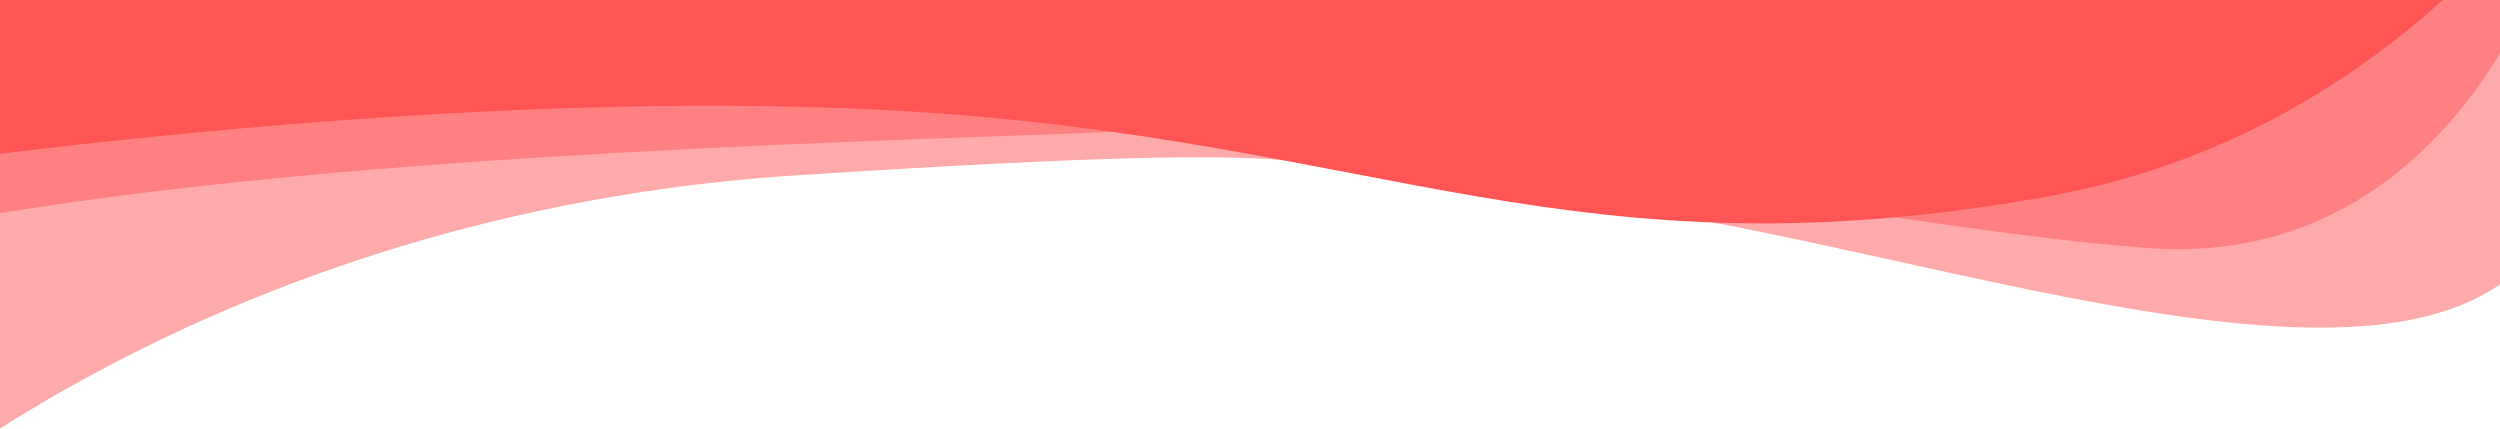 <?xml version="1.0" encoding="UTF-8" standalone="no"?>
<!-- Created with Inkscape (http://www.inkscape.org/) -->

<svg
   xmlns:dc="http://purl.org/dc/elements/1.1/"
   xmlns:cc="http://creativecommons.org/ns#"
   xmlns:rdf="http://www.w3.org/1999/02/22-rdf-syntax-ns#"
   xmlns:svg="http://www.w3.org/2000/svg"
   xmlns="http://www.w3.org/2000/svg"
   xmlns:sodipodi="http://sodipodi.sourceforge.net/DTD/sodipodi-0.dtd"
   xmlns:inkscape="http://www.inkscape.org/namespaces/inkscape"
   width="206.433mm"
   height="35.385mm"
   viewBox="0 0 206.433 35.385"
   version="1.1"
   id="svg8729"
   sodipodi:docname="signup-top.svg"
   inkscape:version="0.92.3 (2405546, 2018-03-11)">
  <defs
     id="defs8723" />
  <sodipodi:namedview
     id="base"
     pagecolor="#ffffff"
     bordercolor="#666666"
     borderopacity="1.0"
     inkscape:pageopacity="0.0"
     inkscape:pageshadow="2"
     inkscape:zoom="12.075"
     inkscape:cx="764.51654"
     inkscape:cy="129.7258"
     inkscape:document-units="mm"
     inkscape:current-layer="layer1"
     showgrid="false"
     inkscape:window-width="1366"
     inkscape:window-height="718"
     inkscape:window-x="0"
     inkscape:window-y="24"
     inkscape:window-maximized="1"
     inkscape:snap-bbox="true"
     showguides="true"
     inkscape:guide-bbox="true">
    <sodipodi:guide
       position="3.594,35.409"
       orientation="0,1"
       id="guide9345"
       inkscape:locked="false" />
  </sodipodi:namedview>
  <g
     inkscape:label="Layer 1"
     inkscape:groupmode="layer"
     id="layer1"
     transform="translate(74.644,-100.417)">
    <path
       inkscape:connector-curvature="0"
       id="path7984"
       d="m 128.221,100.417 c 1.977,0 3.568,1.591 3.568,3.568 v 19.929 c -0.497,0.325 -1.021,0.643 -1.587,0.944 -15.624,8.311 -51.523,-5.652 -76.122,-7.979 -24.599,-2.327 -10.972,-5.317 -62.831,-1.993 -30.269,1.94 -52.538,12.47 -65.893,20.916 v -31.817 c 0,-1.977 1.591,-3.568 3.568,-3.568 z"
       style="fill:#ffaaaa;fill-opacity:1;stroke:none;stroke-width:1.53px;stroke-linecap:butt;stroke-linejoin:miter;stroke-opacity:1" />
    <path
       inkscape:connector-curvature="0"
       id="path7986"
       d="m 128.221,100.417 c 1.977,0 3.568,-0.024 3.568,-0.024 l 0,4.441 c -4.251,7.02 -13.256,17.309 -29.229,16.057 -23.976,-1.88 -61.35,-10.578 -83.916,-9.638 -20.451,0.852 -62.485,1.717 -93.288,6.769 v -14.036 c 0,-1.977 1.591,-3.568 3.568,-3.568 z"
       style="fill:#ff8080;fill-opacity:1;stroke:none;stroke-width:1.53px;stroke-linecap:butt;stroke-linejoin:miter;stroke-opacity:1"
       sodipodi:nodetypes="scccccsss" />
    <path
       inkscape:connector-curvature="0"
       id="path7988"
       d="m 127.062,100.417 c -8.069,7.279 -18.805,13.745 -32.729,16.242 -39.02,6.998 -55.003,-4.702 -94.023,-7.053 -26.979,-1.625 -58.099,1.447 -74.954,3.511 v -12.725 c 0,0 1.591,0.024 3.568,0.024 z"
       style="fill:#ff5555;fill-opacity:1;stroke:none;stroke-width:1.53px;stroke-linecap:butt;stroke-linejoin:miter;stroke-opacity:1"
       sodipodi:nodetypes="cccccsc" />
  </g>
</svg>
